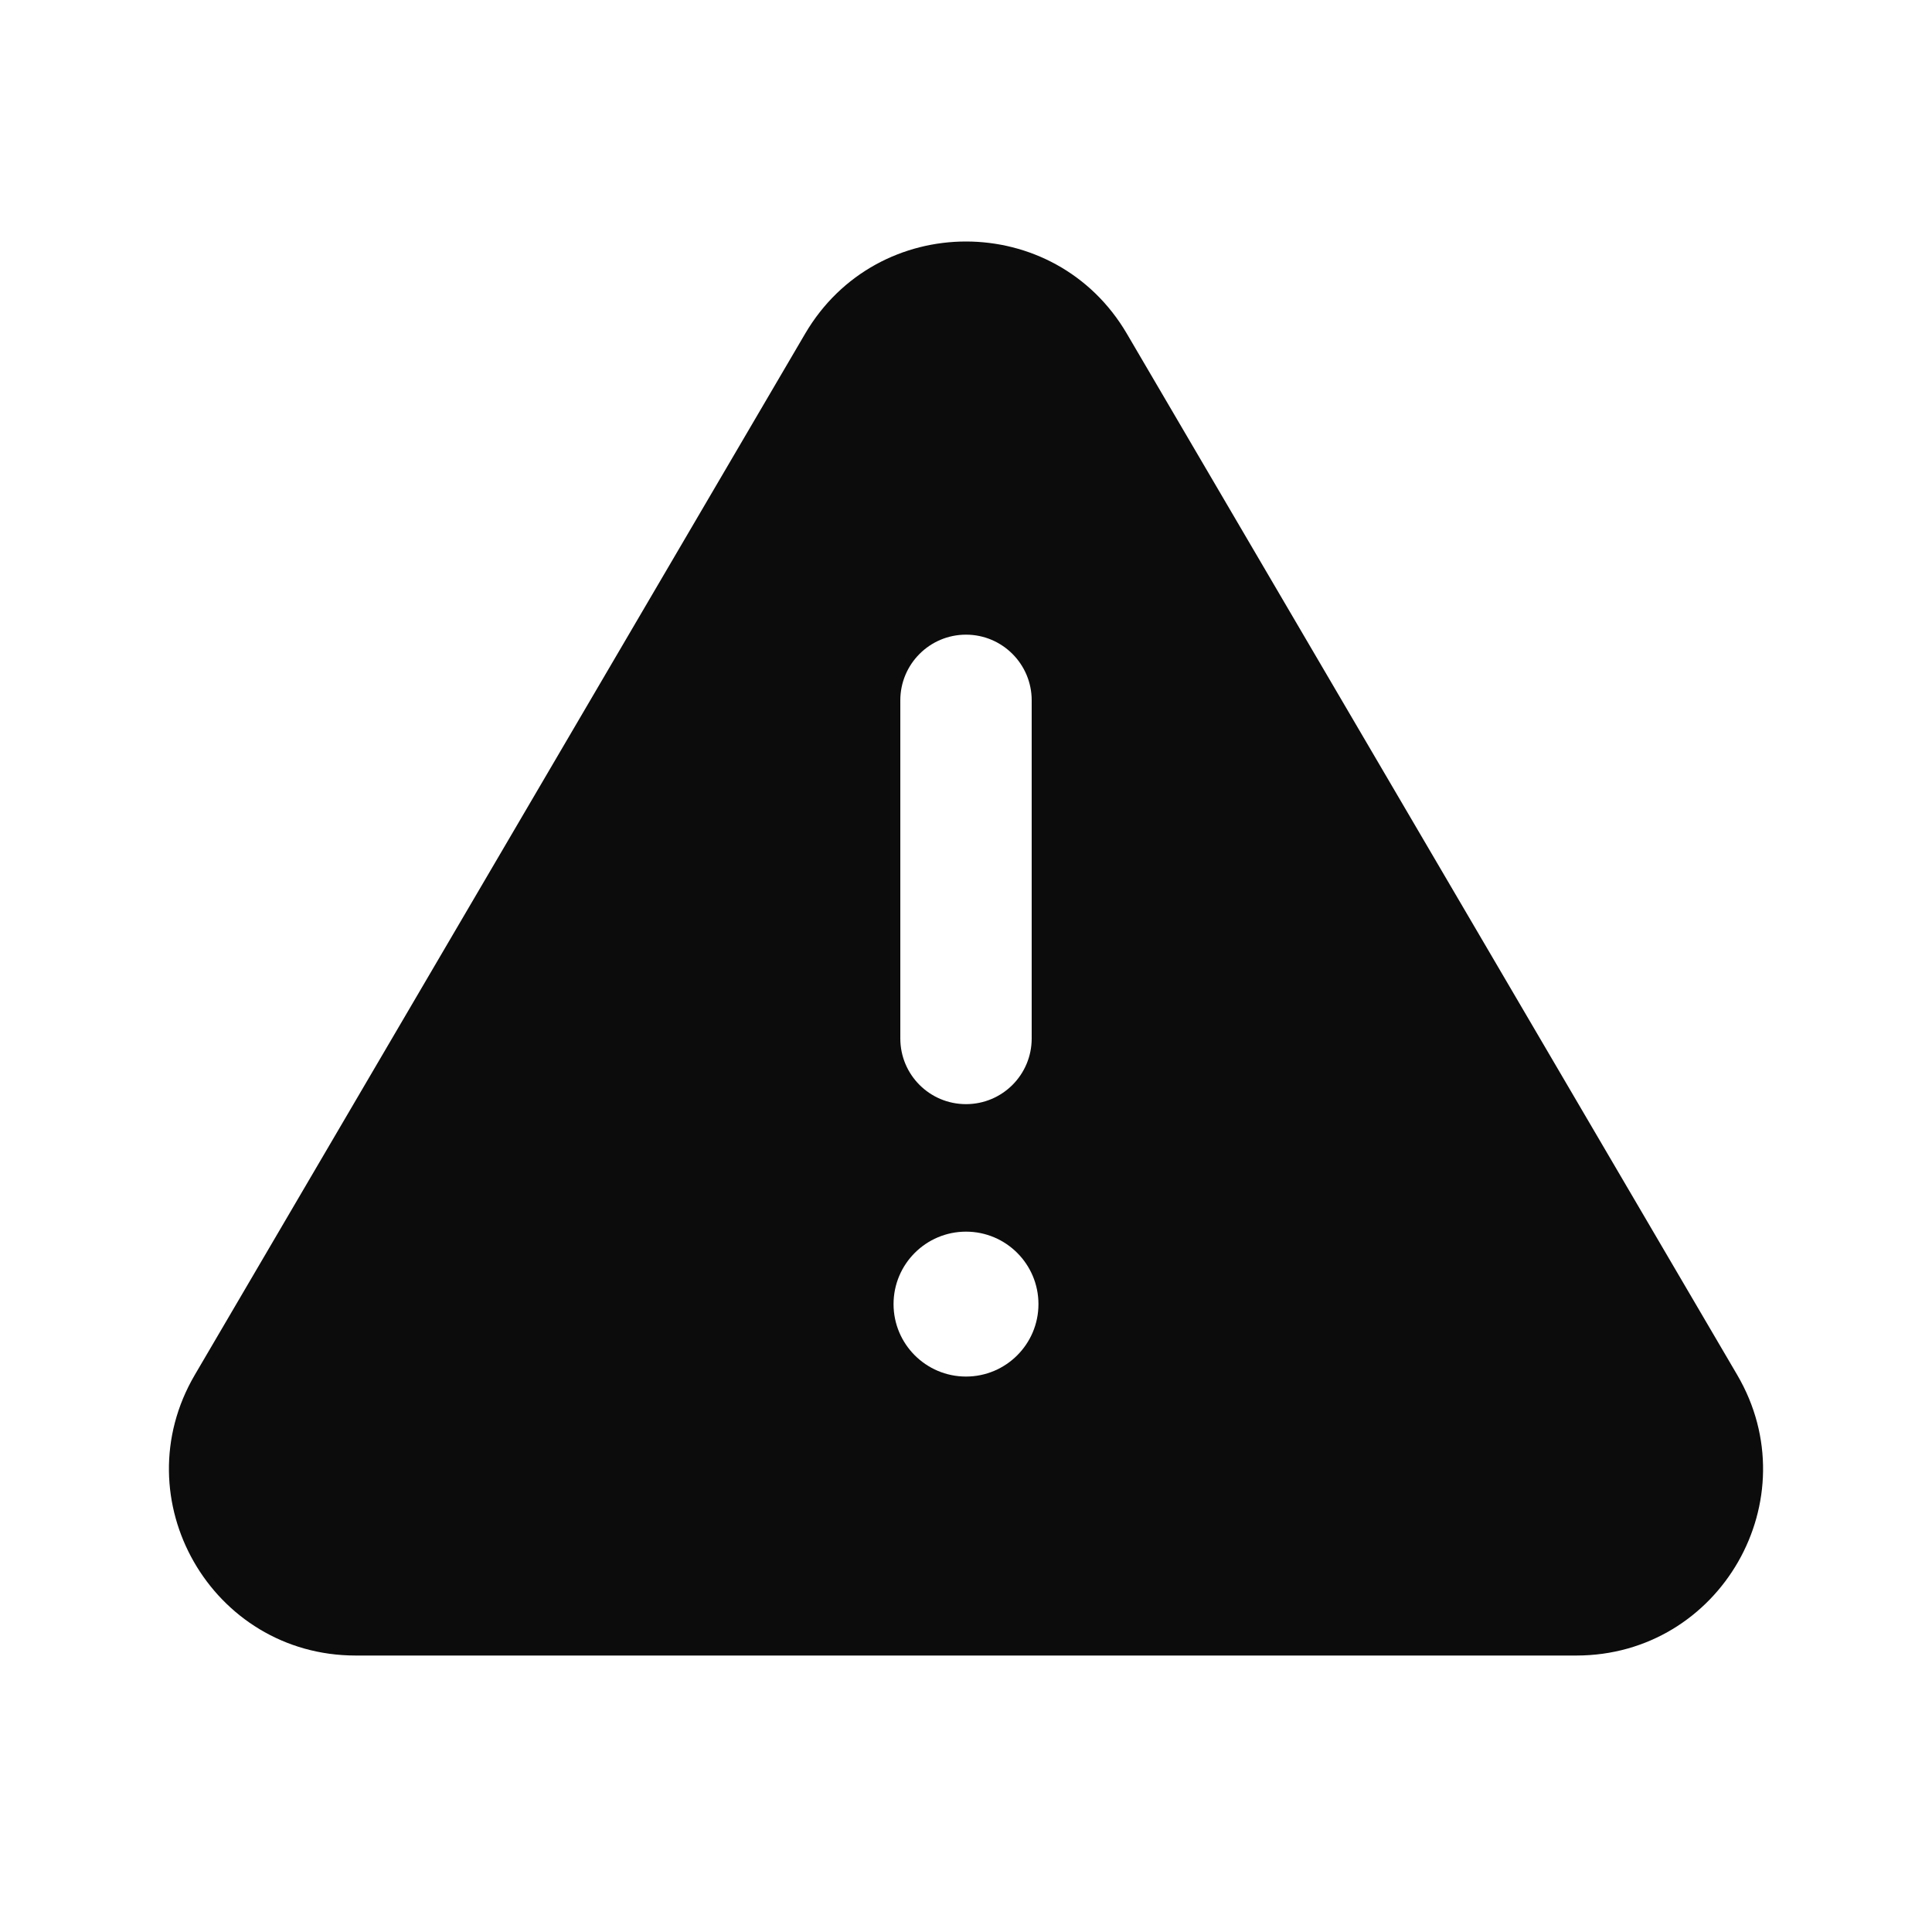 <svg xmlns="http://www.w3.org/2000/svg" width="20" height="20" viewBox="0 0 20 20" fill="none">
    <path fill-rule="evenodd" clip-rule="evenodd" d="M11.665 3.454C10.919 2.182 9.081 2.182 8.335 3.454L2.017 14.232C1.262 15.519 2.19 17.138 3.682 17.138H16.318C17.81 17.138 18.738 15.519 17.983 14.232L11.665 3.454ZM10 6.57C10.376 6.57 10.68 6.875 10.68 7.25V10.75C10.68 11.126 10.376 11.43 10 11.43C9.624 11.43 9.32 11.126 9.32 10.75V7.25C9.32 6.875 9.624 6.57 10 6.57ZM10.75 13.5C10.75 13.914 10.414 14.25 10 14.25C9.586 14.25 9.25 13.914 9.25 13.5C9.25 13.086 9.586 12.75 10 12.75C10.414 12.75 10.75 13.086 10.75 13.5Z" fill="black" fill-opacity="0.95" style="fill:black;fill-opacity:0.95;"/>
</svg>